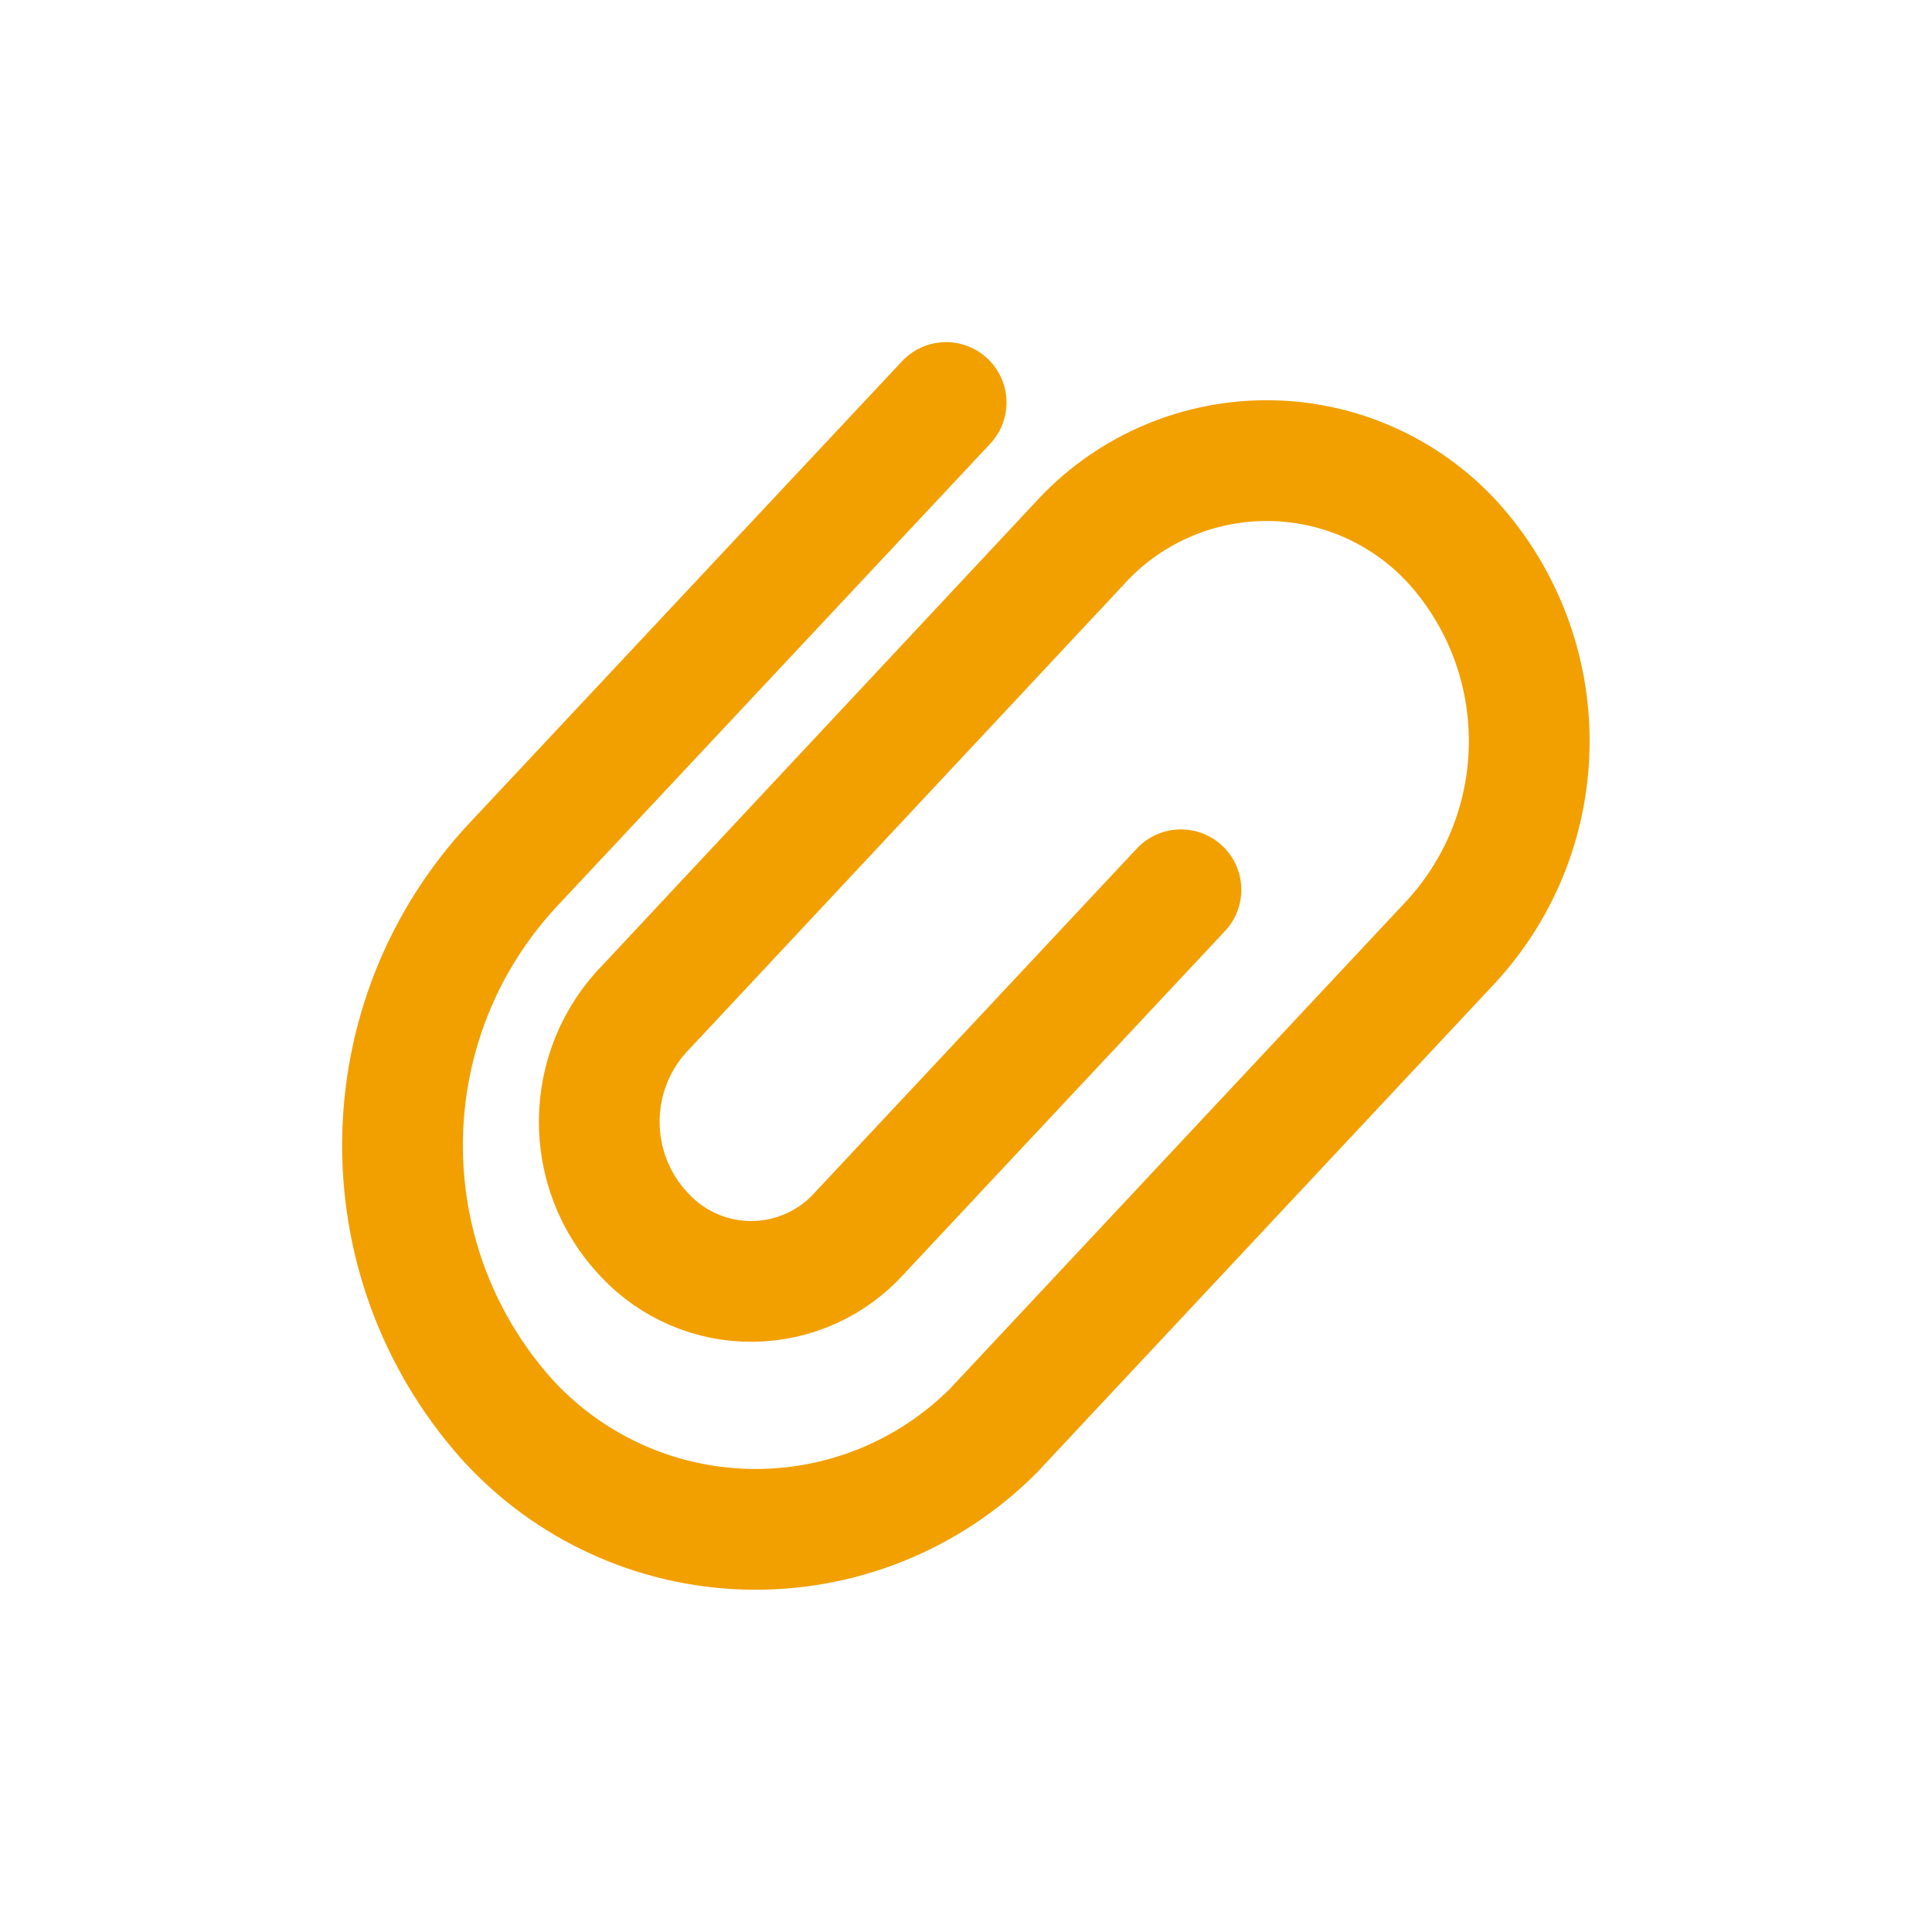 <svg width="24" height="24" viewBox="0 0 24 24" fill="none" xmlns="http://www.w3.org/2000/svg">
<path d="M14.67 11.053L10.68 15.315C10.342 15.693 9.86 15.912 9.352 15.918C8.845 15.924 8.358 15.716 8.011 15.346C7.244 14.545 7.257 13.279 8.04 12.494L13.399 6.763C13.99 6.105 14.832 5.727 15.716 5.722C16.601 5.716 17.446 6.085 18.045 6.736C19.322 8.147 19.313 10.3 18.024 11.7L12.342 17.771C11.533 18.583 10.427 19.026 9.281 18.997C8.136 18.968 7.053 18.47 6.286 17.618C4.534 15.641 4.577 12.655 6.386 10.73L11.753 5" stroke="#F29F00" stroke-width="1.5" stroke-linecap="round" stroke-linejoin="round"/>
</svg>
